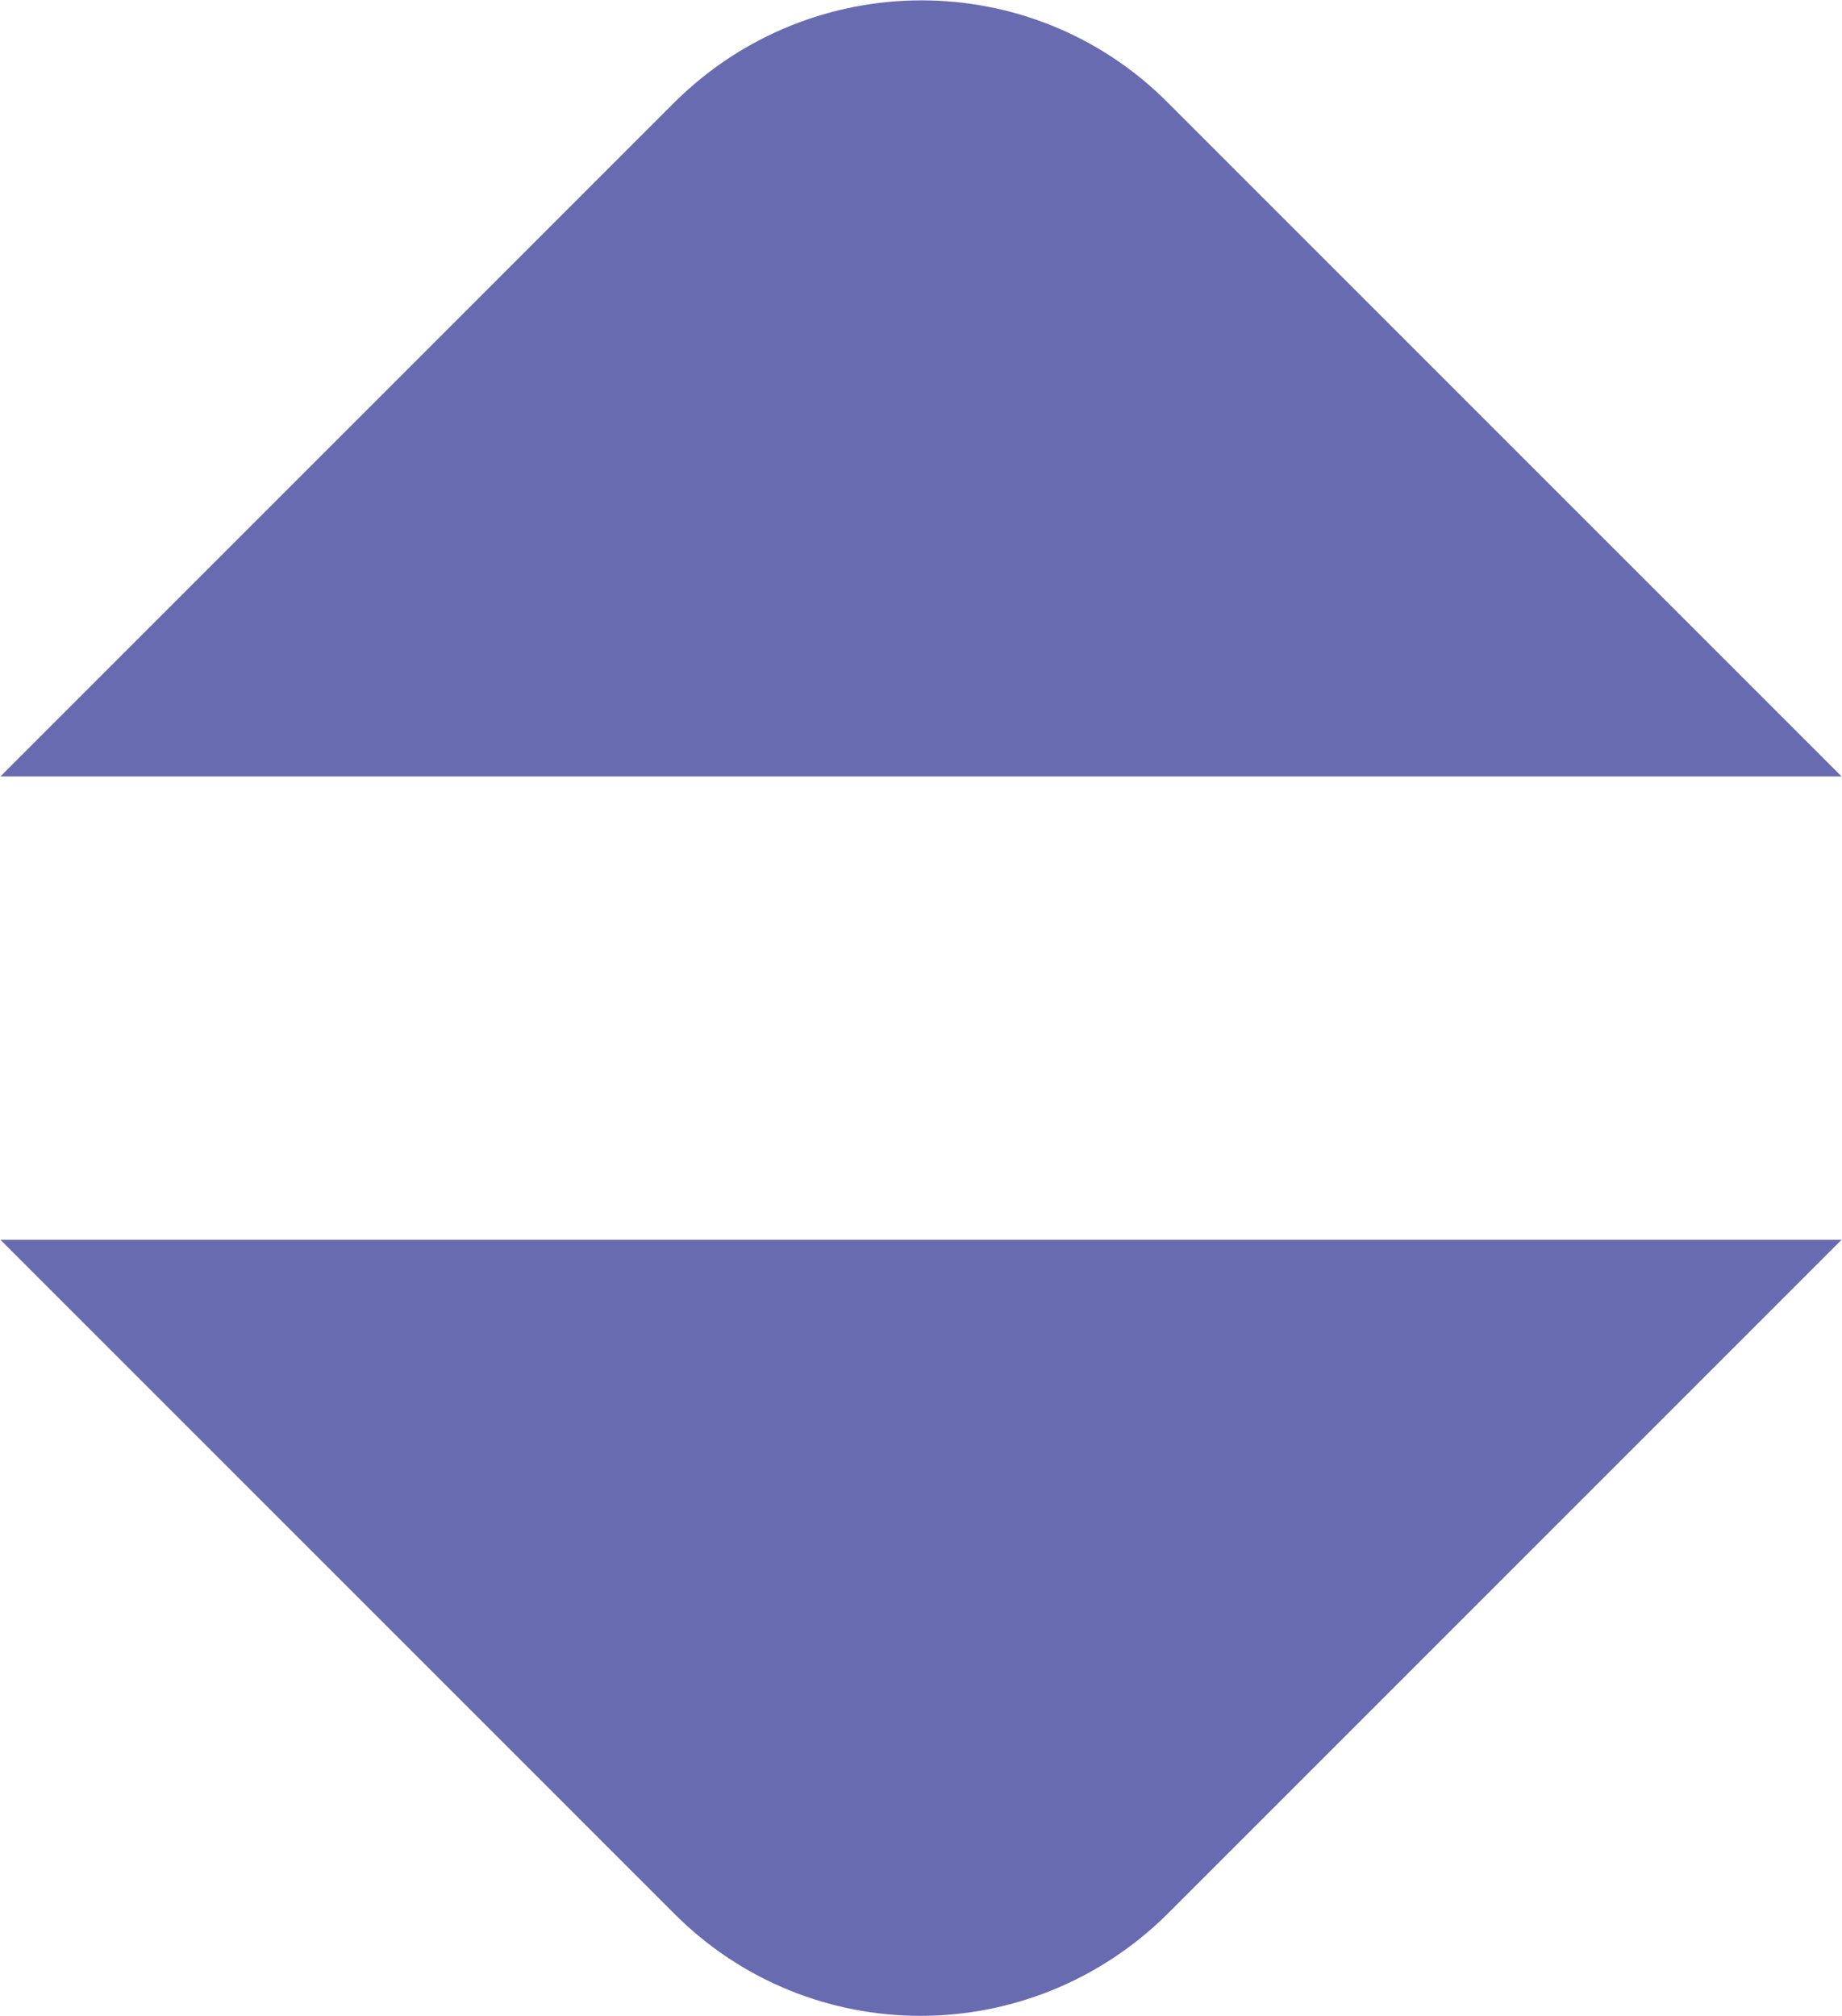 <?xml version="1.0" encoding="UTF-8"?><svg id="Layer_2" xmlns="http://www.w3.org/2000/svg" viewBox="0 0 13.12 14.36"><defs><style>.cls-1{fill:#696bb1;stroke:#696bb1;stroke-miterlimit:10;}</style></defs><g id="Layer_1-2"><g><path class="cls-1" d="M11.91,5.03L7.96,1.08c-.77-.77-2.02-.77-2.8,0L1.21,5.03H11.91Z"/><path class="cls-1" d="M1.21,9.33l3.95,3.95c.77,.77,2.02,.77,2.8,0l3.95-3.95H1.21Z"/></g></g></svg>